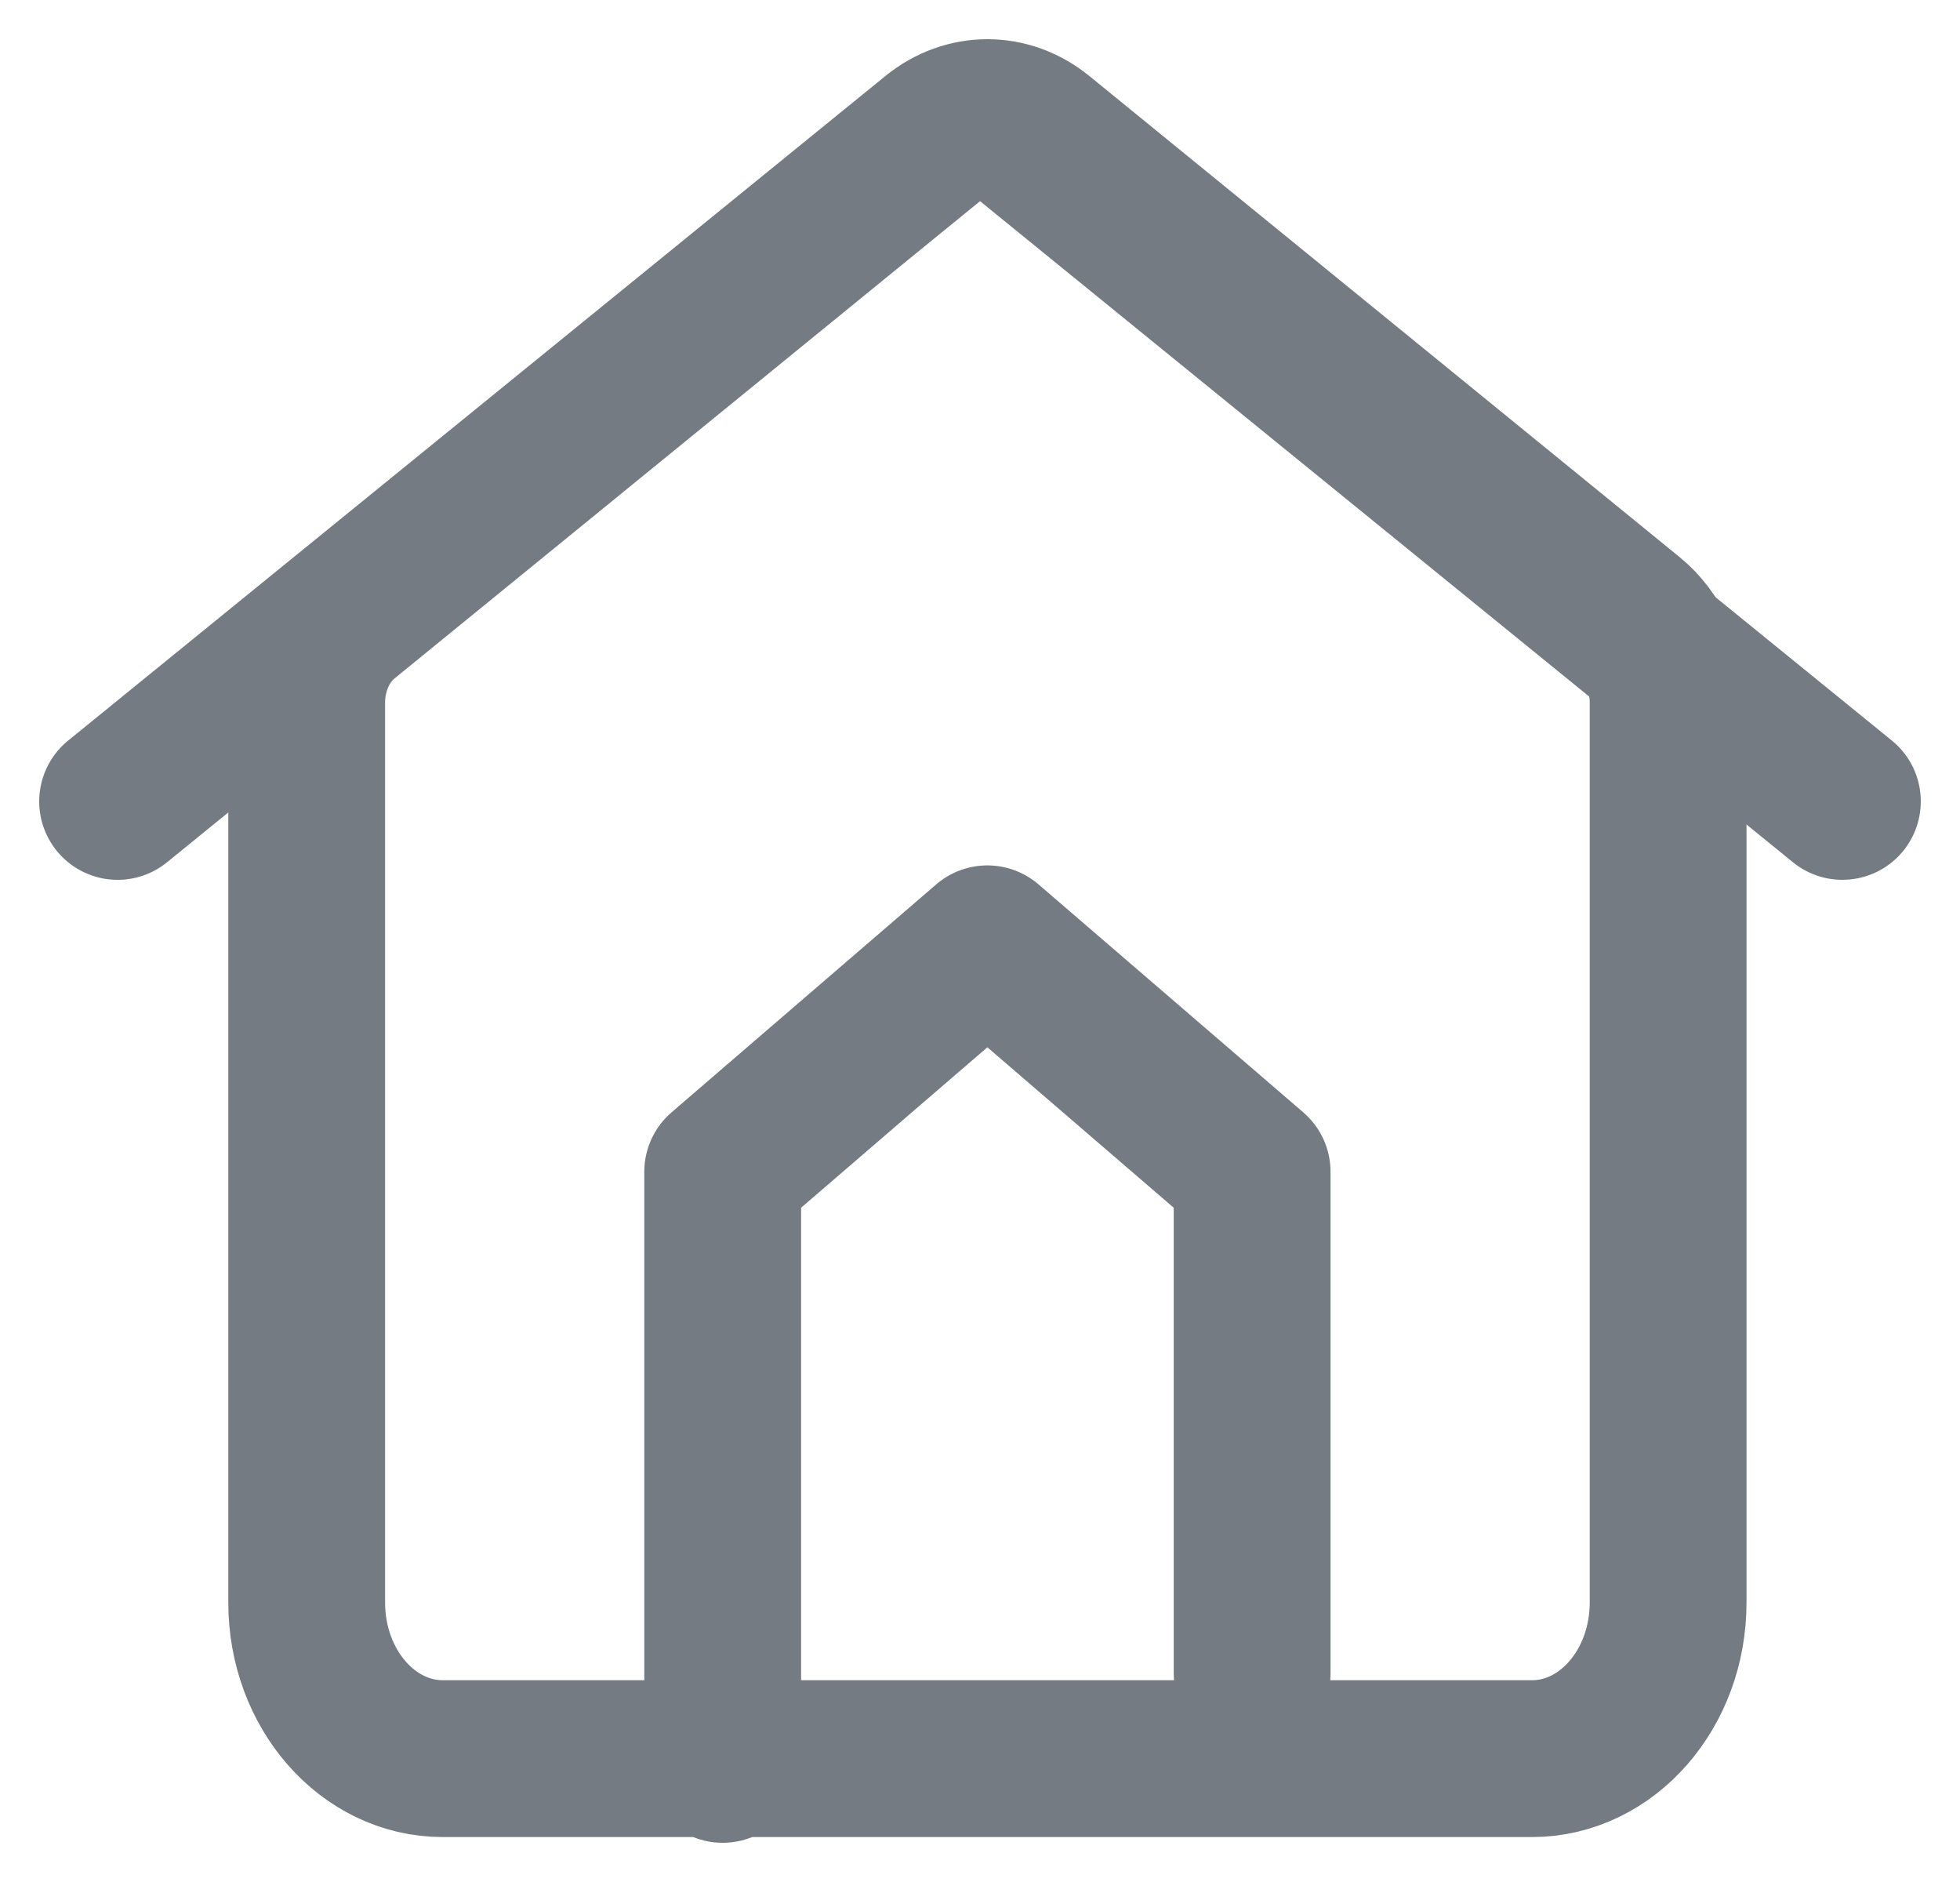 <svg width="25" height="24" viewBox="0 0 25 24" fill="none" xmlns="http://www.w3.org/2000/svg">
<path d="M11.923 1.746L4.399 7.878C4.093 8.127 3.912 8.53 3.912 8.96V20.437C3.912 21.536 4.689 22.427 5.648 22.427H19.54C20.499 22.427 21.277 21.536 21.277 20.437V8.959C21.277 8.53 21.095 8.127 20.79 7.878L13.265 1.746C12.864 1.418 12.325 1.418 11.923 1.746ZM11.923 1.746L1.5 10.22M9.218 22.5V14.943L12.594 12.036L15.971 14.943V21.337" stroke="#747B83" stroke-width="2" stroke-linecap="round" stroke-linejoin="round"/>
<path d="M24.131 9.444C24.559 9.792 24.624 10.422 24.276 10.851C23.927 11.279 23.298 11.344 22.869 10.996L24.131 9.444ZM13.707 0.97L24.131 9.444L22.869 10.996L12.446 2.521L13.707 0.97Z" fill="#747B83"/>
</svg>
